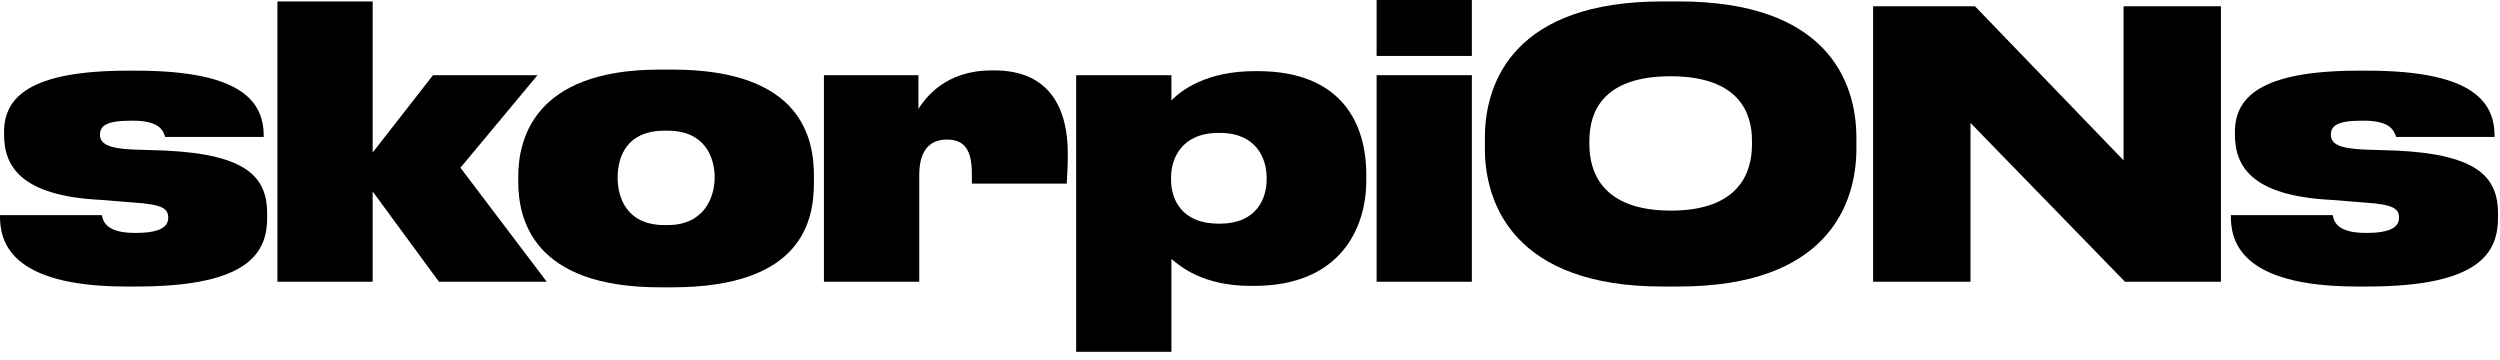 <svg class="logo" xmlns="http://www.w3.org/2000/svg" viewBox="0 0 278 40">
  <g class="logo__content">
    <path d="M14.05,31.86C.91,31.86,0,26.68,0,24.04v-.12H11.33c.12,.7,.5,1.98,3.67,1.98h.08c2.84,0,3.63-.74,3.63-1.69,0-1.03-.66-1.48-3.87-1.69l-3.62-.29C2.35,21.78,.45,18.53,.45,14.94v-.25c0-3.79,2.72-6.83,13.76-6.83h.95c12.15,0,14.17,3.71,14.17,7.33v.04h-10.96c-.21-.66-.58-1.81-3.58-1.81h-.21c-2.76,0-3.46,.58-3.46,1.56s.82,1.52,3.67,1.65l3.71,.12c9.1,.45,11.21,3.05,11.21,7.04v.37c0,3.75-1.77,7.7-14.5,7.7h-1.15Z"/>
    <path d="M30.85,31.33V.16h10.59V16.96l6.71-8.6h11.62l-8.57,10.29,9.6,12.68h-11.99l-7.37-10.04v10.04h-10.59Z"/>
    <path d="M73.37,31.95c-14.13,0-15.74-7.62-15.74-11.73v-.58c0-4.03,1.65-11.9,15.7-11.9h1.44c14.58,0,15.74,7.86,15.74,11.86v.66c0,4.08-1.11,11.69-15.78,11.69h-1.36Zm.87-6.92c4.12,0,5.23-3.17,5.23-5.27,0-2.31-1.11-5.23-5.23-5.23h-.33c-4.24,0-5.23,2.92-5.23,5.23,0,2.14,.95,5.27,5.23,5.27h.33Z"/>
    <path d="M91.62,31.33V8.36h10.51v3.75c.78-1.23,3.01-4.28,8.12-4.28h.33c6.34,0,8.16,4.49,8.16,9.26,0,1.52-.08,2.47-.12,3.33h-10.55v-1.11c0-2.51-.74-3.79-2.76-3.79s-3.09,1.32-3.09,3.95v11.86h-10.59Z"/>
    <path d="M119.67,8.36h10.59v2.8c1.11-1.11,3.87-3.25,9.27-3.25h.33c9.23,0,12.07,5.72,12.07,11.49v.7c0,5.31-2.92,11.69-12.48,11.69h-.37c-5.31,0-7.87-2.18-8.82-3v10.33h-10.59V8.36Zm21.18,11.4c0-2.14-1.15-4.98-5.19-4.98h-.17c-4.08,0-5.27,2.84-5.27,4.94v.25c0,2.22,1.2,4.9,5.27,4.9h.17c4.04,0,5.19-2.76,5.19-4.9v-.21Z"/>
    <path d="M163.67,6.22h-10.59V0h10.59V6.22Zm0,25.11h-10.59V8.36h10.59V31.33Z"/>
    <path d="M262.12,31.86c-13.14,0-14.05-5.19-14.05-7.82v-.12h11.33c.12,.7,.49,1.98,3.67,1.98h.08c2.84,0,3.62-.74,3.62-1.69,0-1.03-.66-1.48-3.87-1.69l-3.63-.29c-8.86-.45-10.75-3.71-10.75-7.29v-.25c0-3.79,2.72-6.83,13.76-6.83h.95c12.15,0,14.17,3.71,14.17,7.33v.04h-10.96c-.21-.66-.58-1.81-3.58-1.81h-.21c-2.76,0-3.46,.58-3.46,1.56s.82,1.52,3.67,1.65l3.71,.12c9.1,.45,11.21,3.05,11.21,7.04v.37c0,3.75-1.77,7.7-14.5,7.7h-1.15Z"/>
  </g>
  <g class="logo__accent">
    <path d="M186.7,.16c16.36,0,19.73,8.81,19.73,15.15v1.24c0,6.26-3.34,15.31-19.73,15.31h-1.85c-16.31,0-19.73-9.06-19.73-15.31v-1.24c0-6.38,3.46-15.15,19.73-15.15h1.85Zm8.12,15.48c0-2.96-1.32-7.16-9.06-7.16s-9.02,4.2-9.02,7.16v.45c0,2.96,1.36,7.33,9.06,7.33s9.02-4.36,9.02-7.33v-.45Z"/>
    <path d="M219.12,13.67V31.33h-10.83V.7h11.33l16.52,17.13V.7h10.83V31.33h-10.67l-17.18-17.66Z"/>
  </g>
</svg>